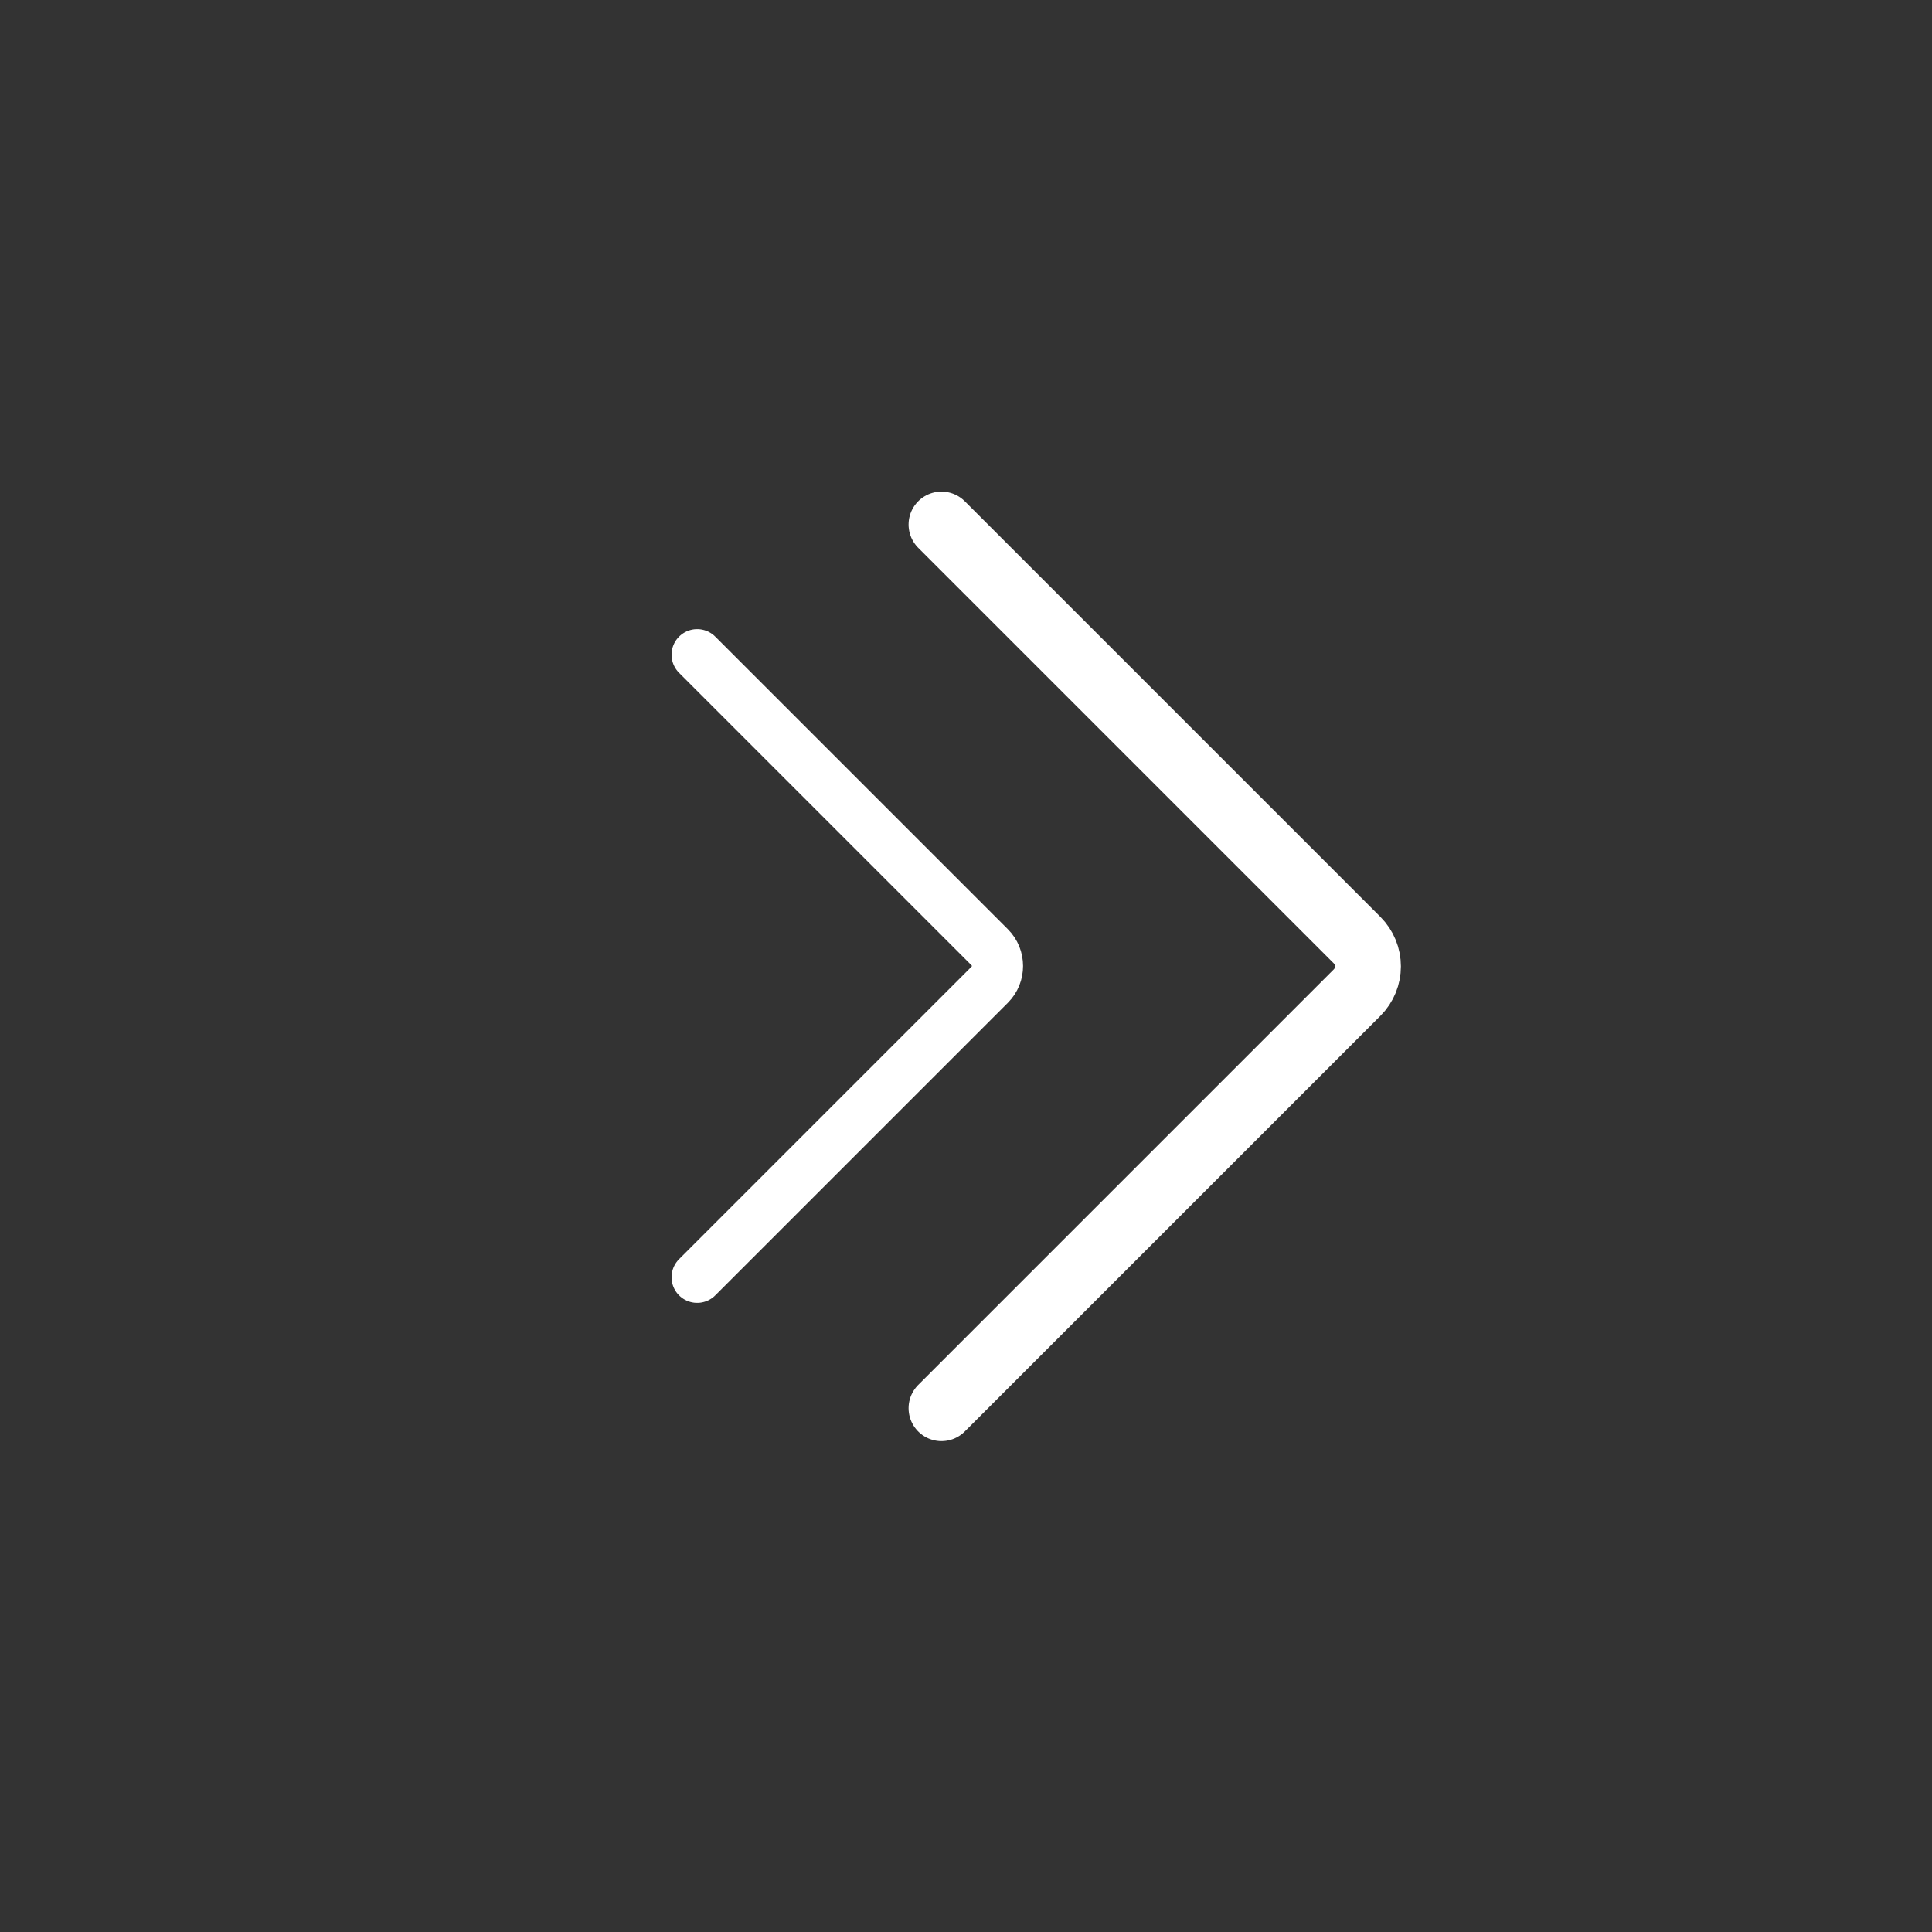 <?xml version="1.0" encoding="utf-8"?>
<!-- Generator: Adobe Illustrator 23.0.1, SVG Export Plug-In . SVG Version: 6.00 Build 0)  -->
<svg version="1.1" id="Layer_1" xmlns="http://www.w3.org/2000/svg" xmlns:xlink="http://www.w3.org/1999/xlink" x="0px" y="0px"
	 viewBox="0 0 264.1 264.1" style="enable-background:new 0 0 264.1 264.1;" xml:space="preserve">
<rect x="0" y="0" width="264.1" height="264.1" fill="#333333" stroke="none"/>
<style type="text/css">
	.st0{fill:none;stroke:#FFFFFF;stroke-width:9;stroke-linecap:round;stroke-miterlimit:10;}
	.st1{fill:none;stroke:#FFFFFF;stroke-width:7;stroke-linecap:round;stroke-miterlimit:10;}
</style>
<path class="st0" d="M128.7,71.7l56.8,56.8c2,2,2,5.2,0,7.2l-56.8,56.8"/>
<path class="st1" d="M95.3,89.5l40,40c1.4,1.4,1.4,3.7,0,5.1l-40,40"/>
</svg>
